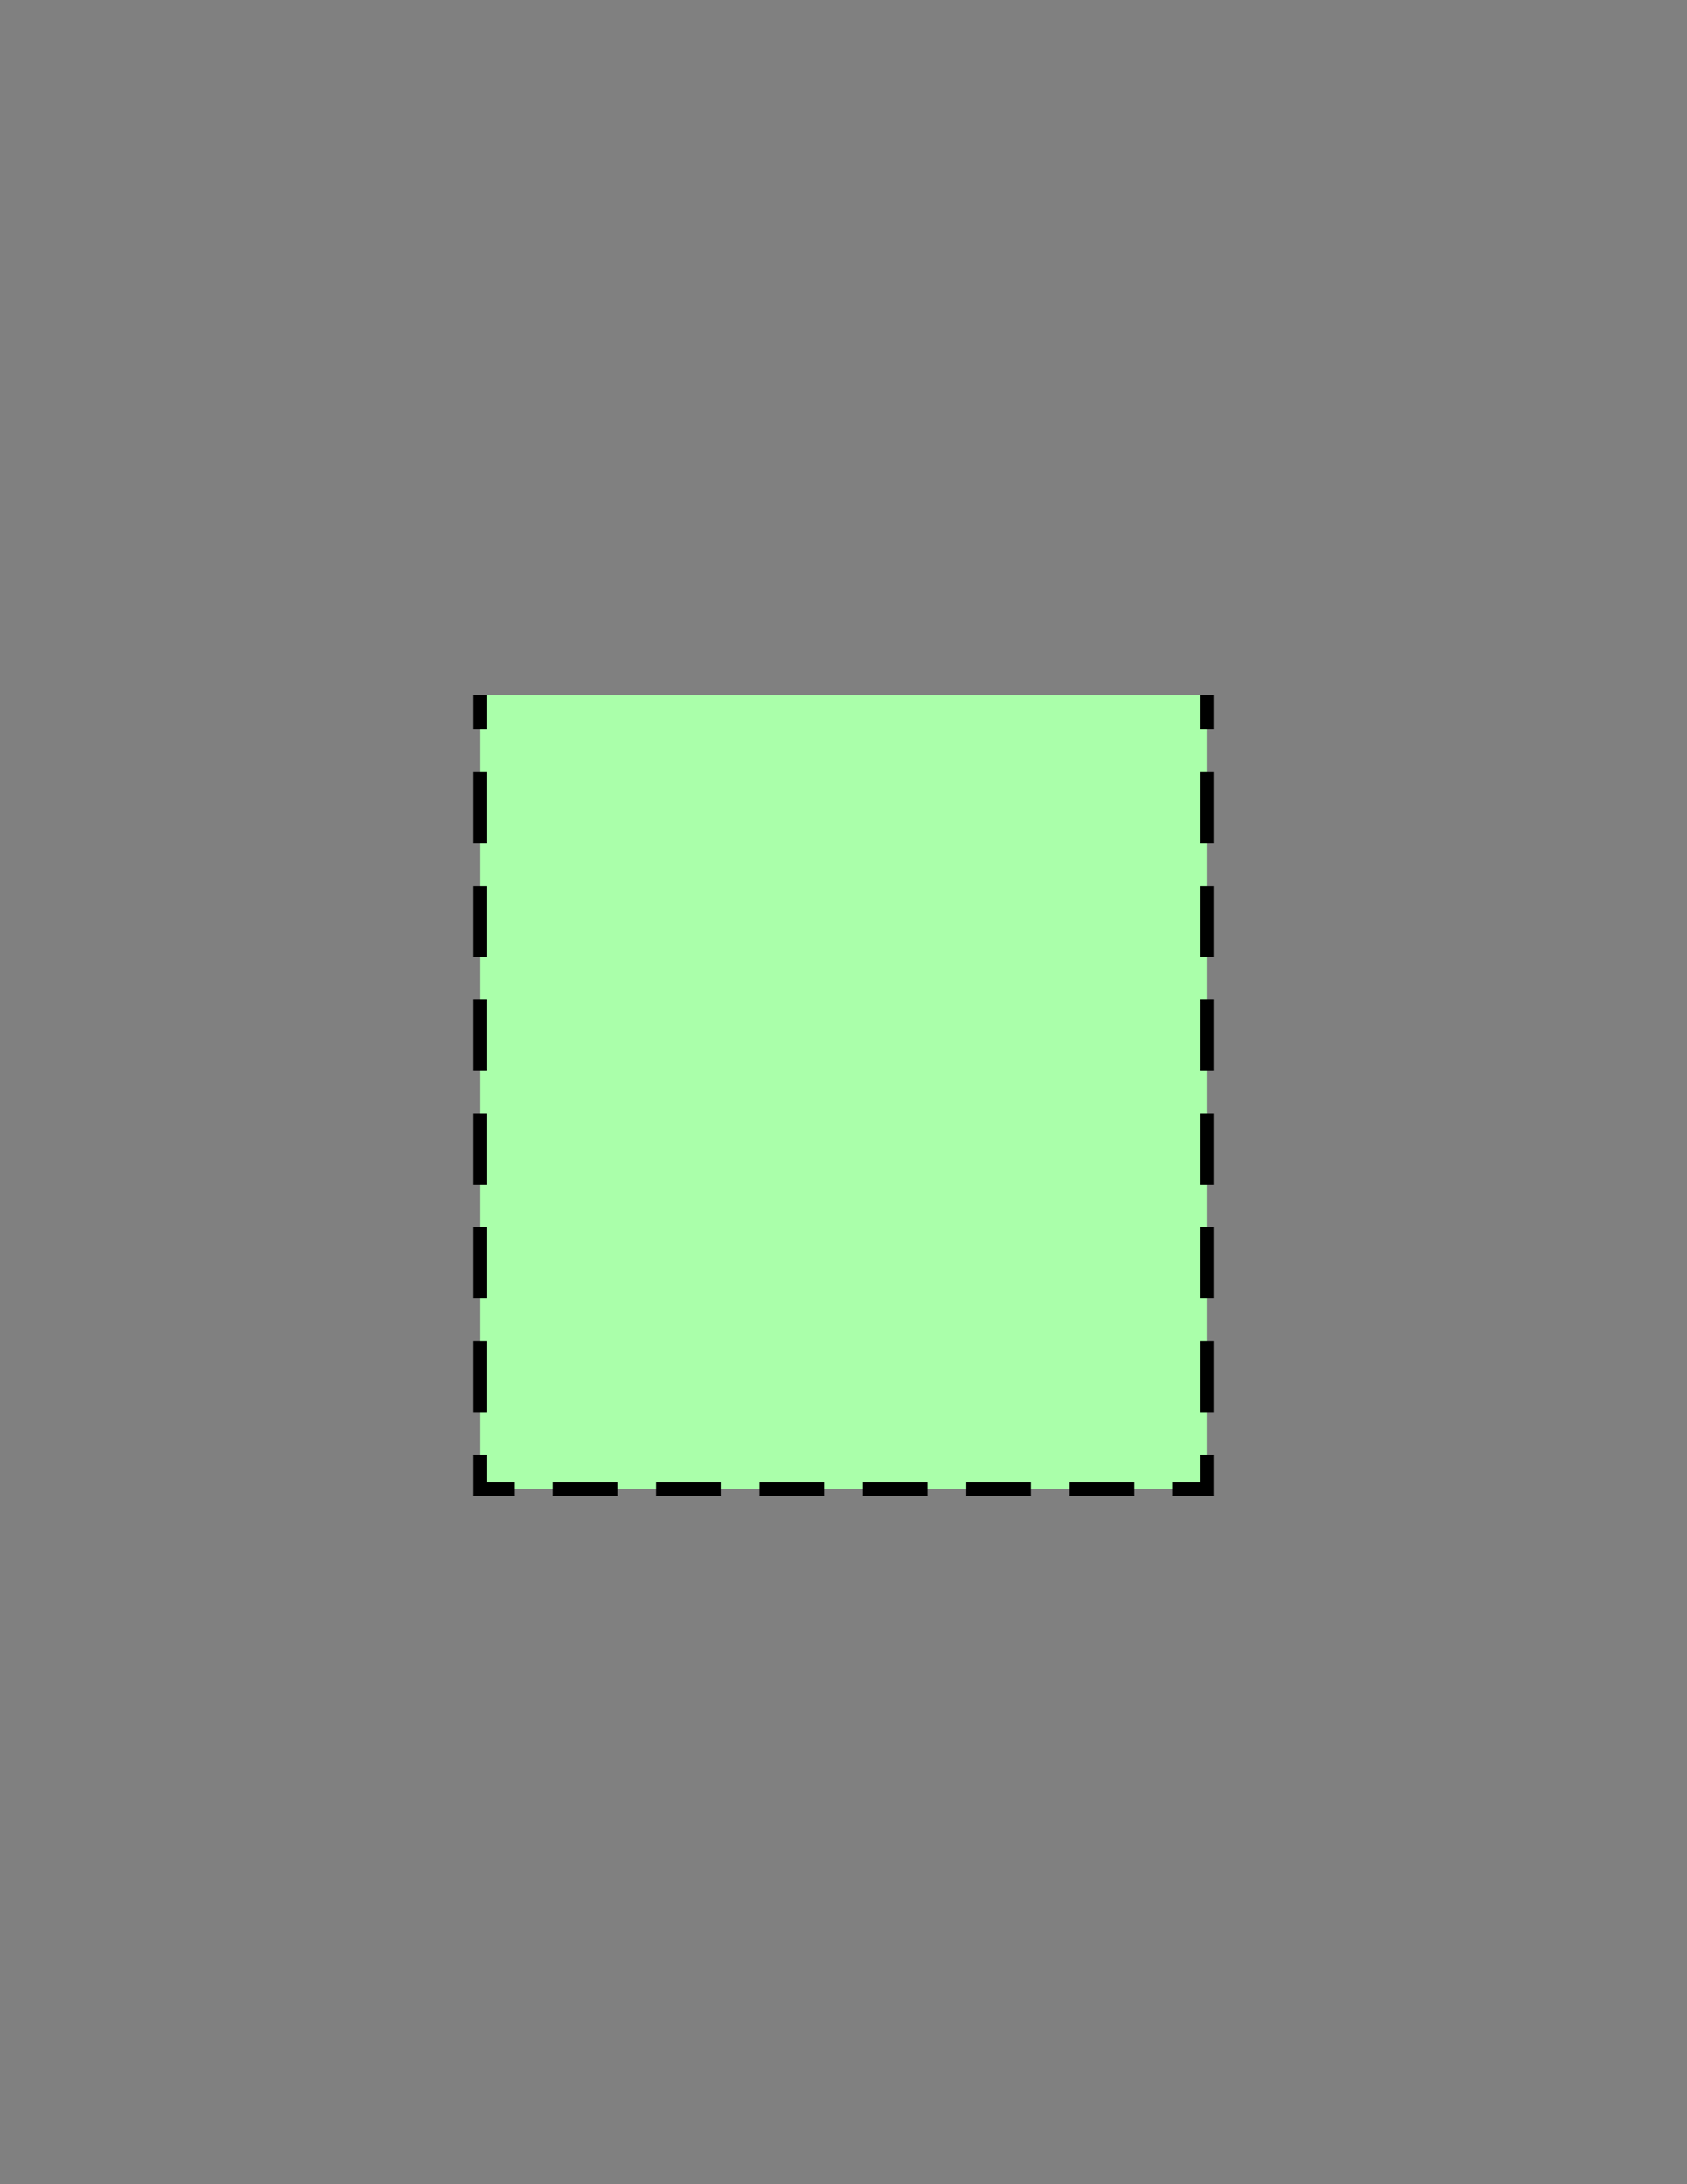 <?xml version="1.0" encoding="utf-8"?>
<!-- Generator: Adobe Illustrator 16.0.0, SVG Export Plug-In . SVG Version: 6.00 Build 0)  -->
<!DOCTYPE svg PUBLIC "-//W3C//DTD SVG 1.1//EN" "http://www.w3.org/Graphics/SVG/1.1/DTD/svg11.dtd">
<svg version="1.1" id="Version_1.0" xmlns="http://www.w3.org/2000/svg" xmlns:xlink="http://www.w3.org/1999/xlink" x="0px"
	 y="0px" width="612px" height="792px" viewBox="0 0 612 792" enable-background="new 0 0 612 792" xml:space="preserve">
<rect x="0" y="0" width="612" height="792" fill="#808080" stroke="none"/>
<g id="frame_2_">
	<g>
		<polyline fill="#AAFFAA" points="438,252 438,540 174,540 174,252 		"/>
		<g>
			<line fill="none" stroke="#000000" stroke-width="5" stroke-miterlimit="10" x1="438" y1="252" x2="438" y2="264.5"/>
			
				<line fill="none" stroke="#000000" stroke-width="5" stroke-miterlimit="10" stroke-dasharray="25.784,15.471" x1="438" y1="279.971" x2="438" y2="519.765"/>
			<polyline fill="none" stroke="#000000" stroke-width="5" stroke-miterlimit="10" points="438,527.5 438,540 425.5,540 			"/>
			
				<line fill="none" stroke="#000000" stroke-width="5" stroke-miterlimit="10" stroke-dasharray="23.431,14.059" x1="411.441" y1="540" x2="193.529" y2="540"/>
			<polyline fill="none" stroke="#000000" stroke-width="5" stroke-miterlimit="10" points="186.5,540 174,540 174,527.5 			"/>
			
				<line fill="none" stroke="#000000" stroke-width="5" stroke-miterlimit="10" stroke-dasharray="25.784,15.471" x1="174" y1="512.029" x2="174" y2="272.235"/>
			<line fill="none" stroke="#000000" stroke-width="5" stroke-miterlimit="10" x1="174" y1="264.5" x2="174" y2="252"/>
		</g>
	</g>
</g>
</svg>
